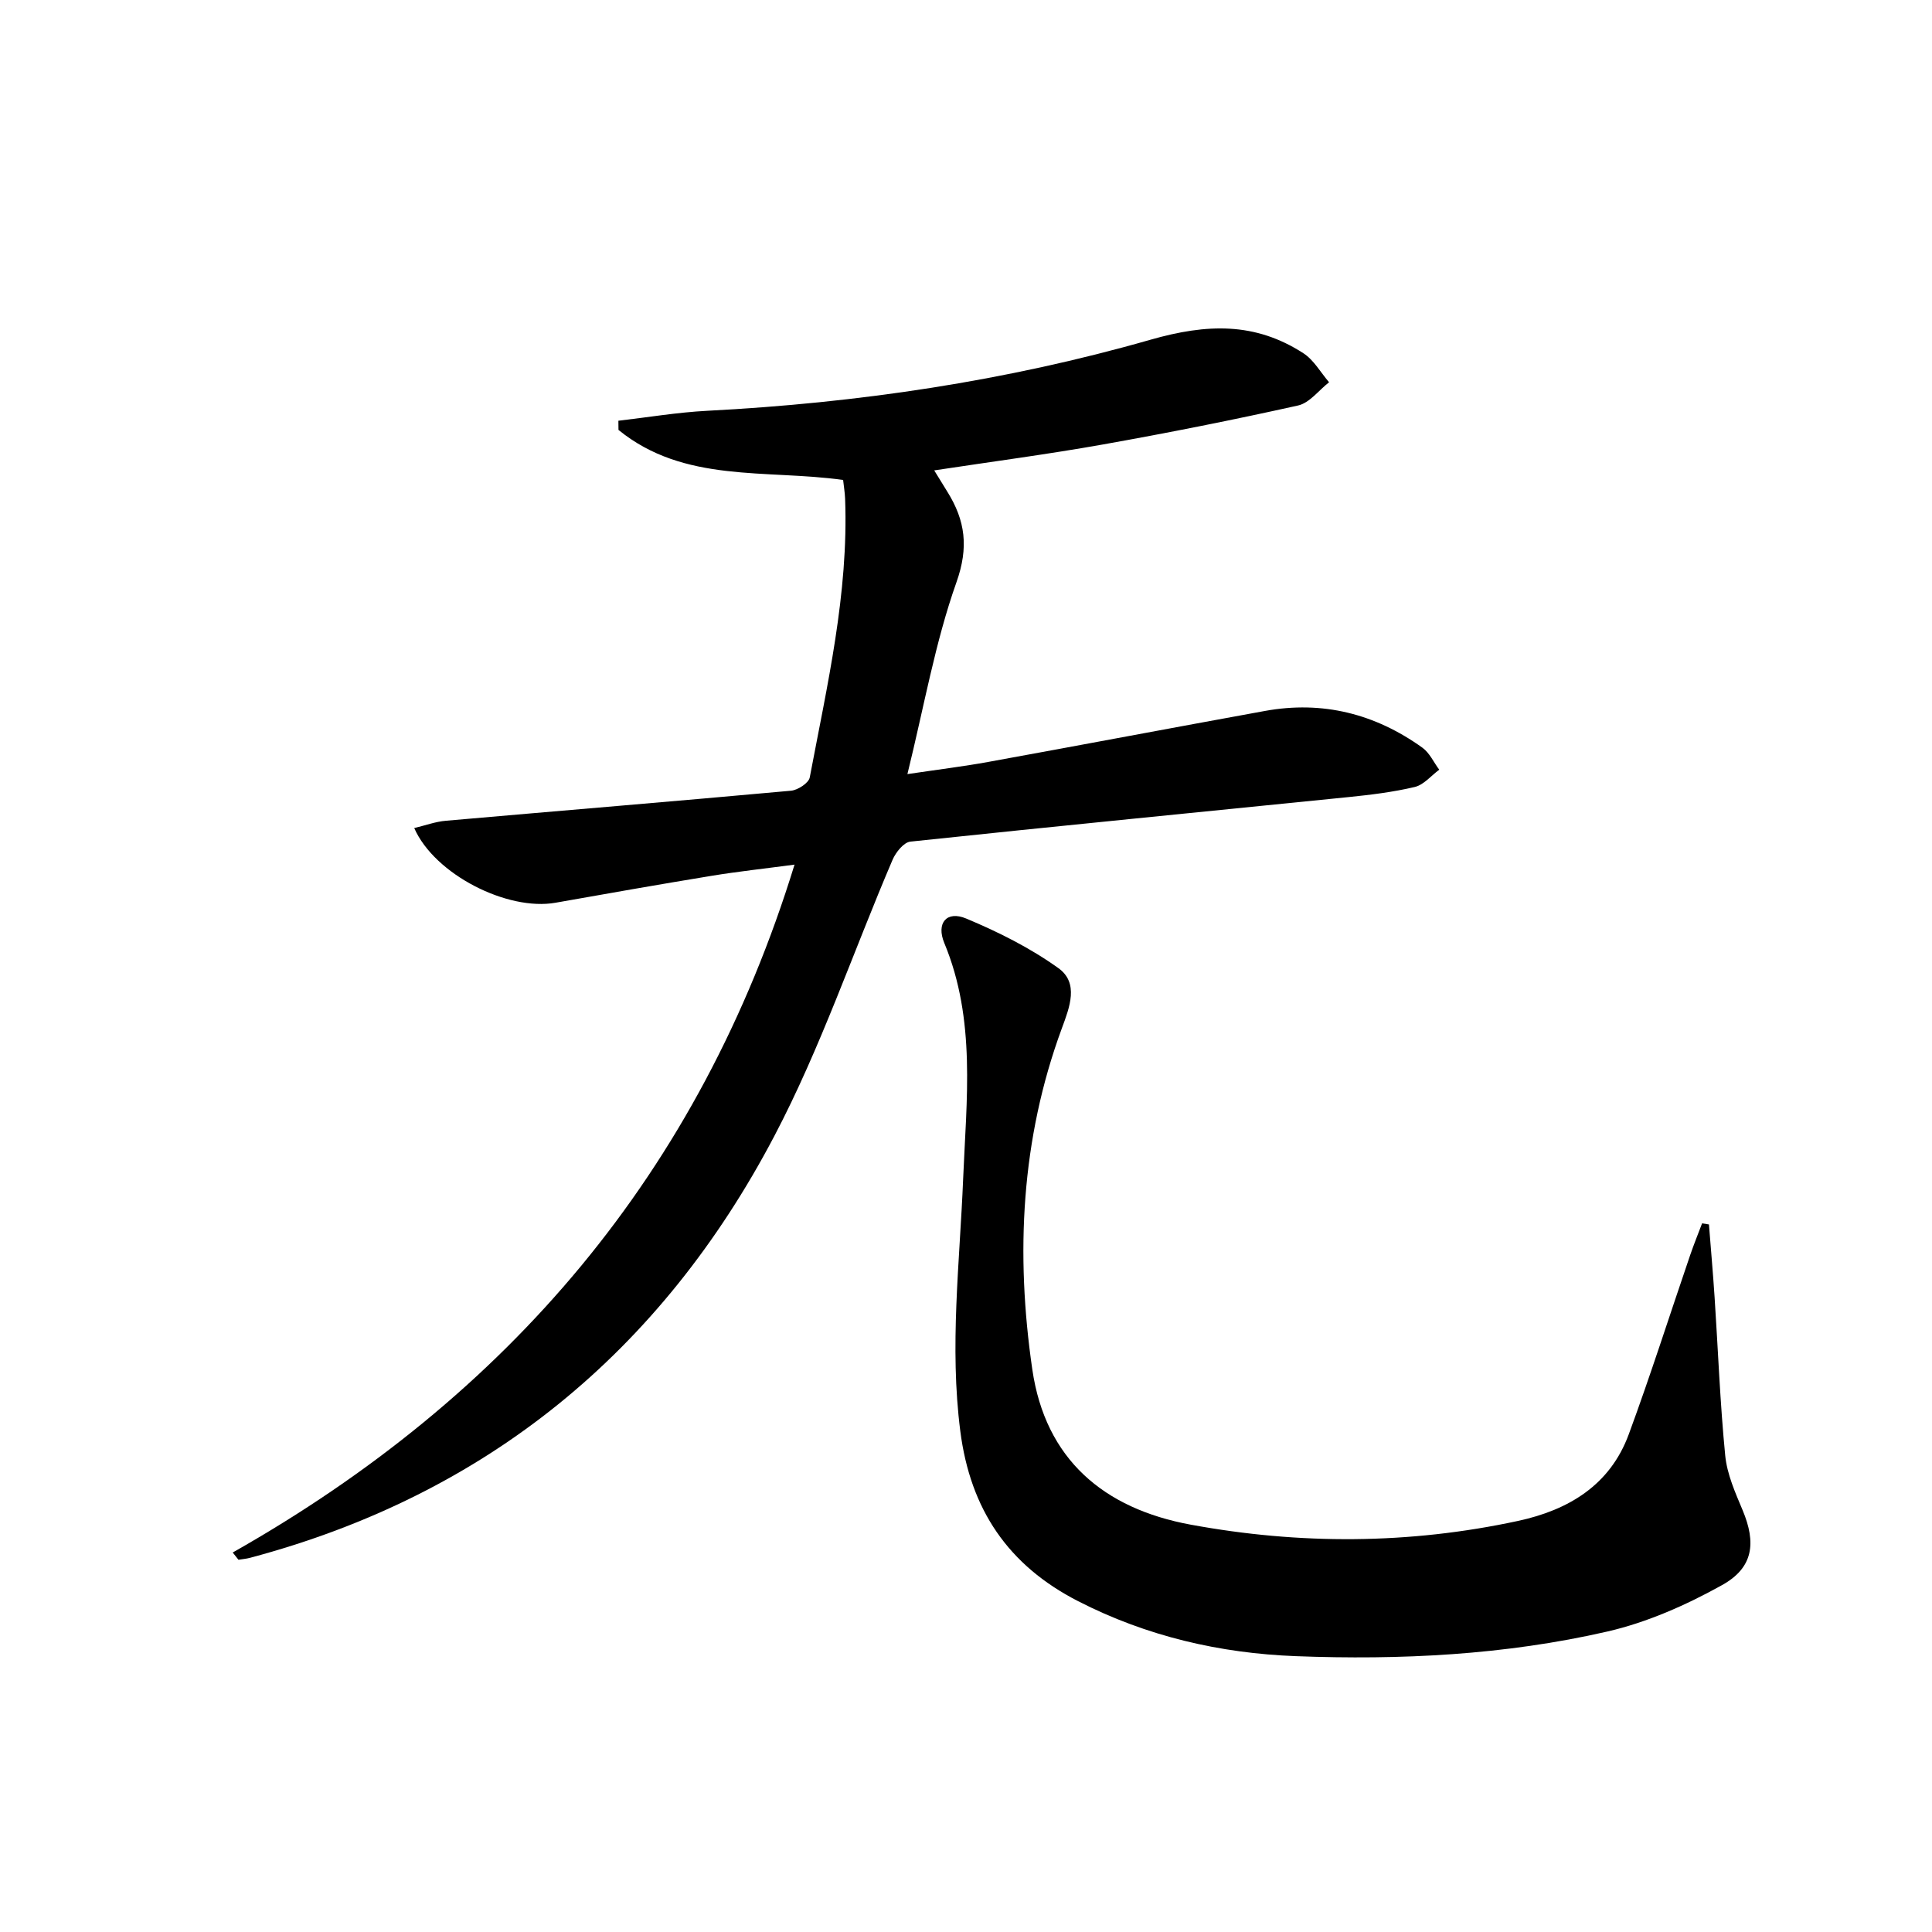 <svg enable-background="new 0 0 400 400" viewBox="0 0 400 400" xmlns="http://www.w3.org/2000/svg">
<path d="m48.18 321.43c57.06-32.31 96.69-78.64 116.32-142.42-6.2.83-11.69 1.42-17.12 2.31-10.8 1.77-21.58 3.67-32.36 5.58-9.93 1.76-25.02-5.82-29.26-15.46 2.29-.54 4.39-1.33 6.54-1.51 23.82-2.09 47.65-4.05 71.47-6.22 1.41-.13 3.66-1.59 3.88-2.75 3.6-19.08 8.06-38.07 7.32-57.7-.05-1.29-.27-2.58-.41-3.89-15.97-2.23-32.92.71-46.51-10.36-.01-.63-.01-1.27-.02-1.9 6.13-.71 12.23-1.74 18.38-2.06 31.13-1.61 61.88-6.15 91.77-14.71 11.71-3.35 21.68-3.67 31.68 2.8 2.16 1.4 3.56 3.97 5.31 6-2.13 1.66-4.04 4.28-6.41 4.81-13.42 2.99-26.92 5.67-40.45 8.08-11.41 2.03-22.92 3.54-34.89 5.36 1.06 1.72 1.89 3.09 2.74 4.45 3.69 5.94 4.44 11.45 1.86 18.72-4.4 12.41-6.67 25.58-10.15 39.71 6.53-.97 11.69-1.6 16.79-2.53 19.09-3.47 38.16-7.08 57.25-10.55 11.93-2.17 22.81.6 32.58 7.61 1.49 1.07 2.34 3.02 3.49 4.56-1.67 1.23-3.19 3.12-5.05 3.57-4.5 1.07-9.14 1.63-13.75 2.1-30.24 3.07-60.48 6.01-90.7 9.22-1.36.14-3.01 2.2-3.67 3.73-8.17 19.08-14.87 38.92-24.49 57.22-23.41 44.56-59.5 74.27-108.59 87.34-.77.2-1.57.26-2.36.39-.39-.49-.79-1-1.19-1.5z" fill="currentColor"/>
<path d="m353.82 253.51c.39 5.03.84 10.05 1.17 15.08.72 10.93 1.13 21.89 2.2 32.78.38 3.86 2.08 7.67 3.61 11.32 2.81 6.72 2.25 11.87-4.27 15.49-7.44 4.14-15.54 7.73-23.79 9.62-21.16 4.85-42.81 5.92-64.46 5.09-15.72-.6-30.86-4.11-45.04-11.37-14.51-7.42-22.34-19.01-24.42-35.22-2.25-17.51-.12-34.83.59-52.25.67-16.37 2.7-32.92-3.9-48.8-1.72-4.13.48-6.77 4.52-5.08 6.66 2.78 13.27 6.09 19.11 10.28 4.28 3.07 2.31 8.11.72 12.41-8.49 23-9.62 46.75-6.13 70.68 2.71 18.58 14.76 28.8 32.77 32.12 22.61 4.17 45.26 4.09 67.79-.77 10.47-2.26 19.04-7.4 22.92-17.91 4.52-12.26 8.48-24.73 12.71-37.09.76-2.23 1.65-4.41 2.48-6.61.46.08.94.16 1.42.23z" fill="currentColor"/>
</svg>